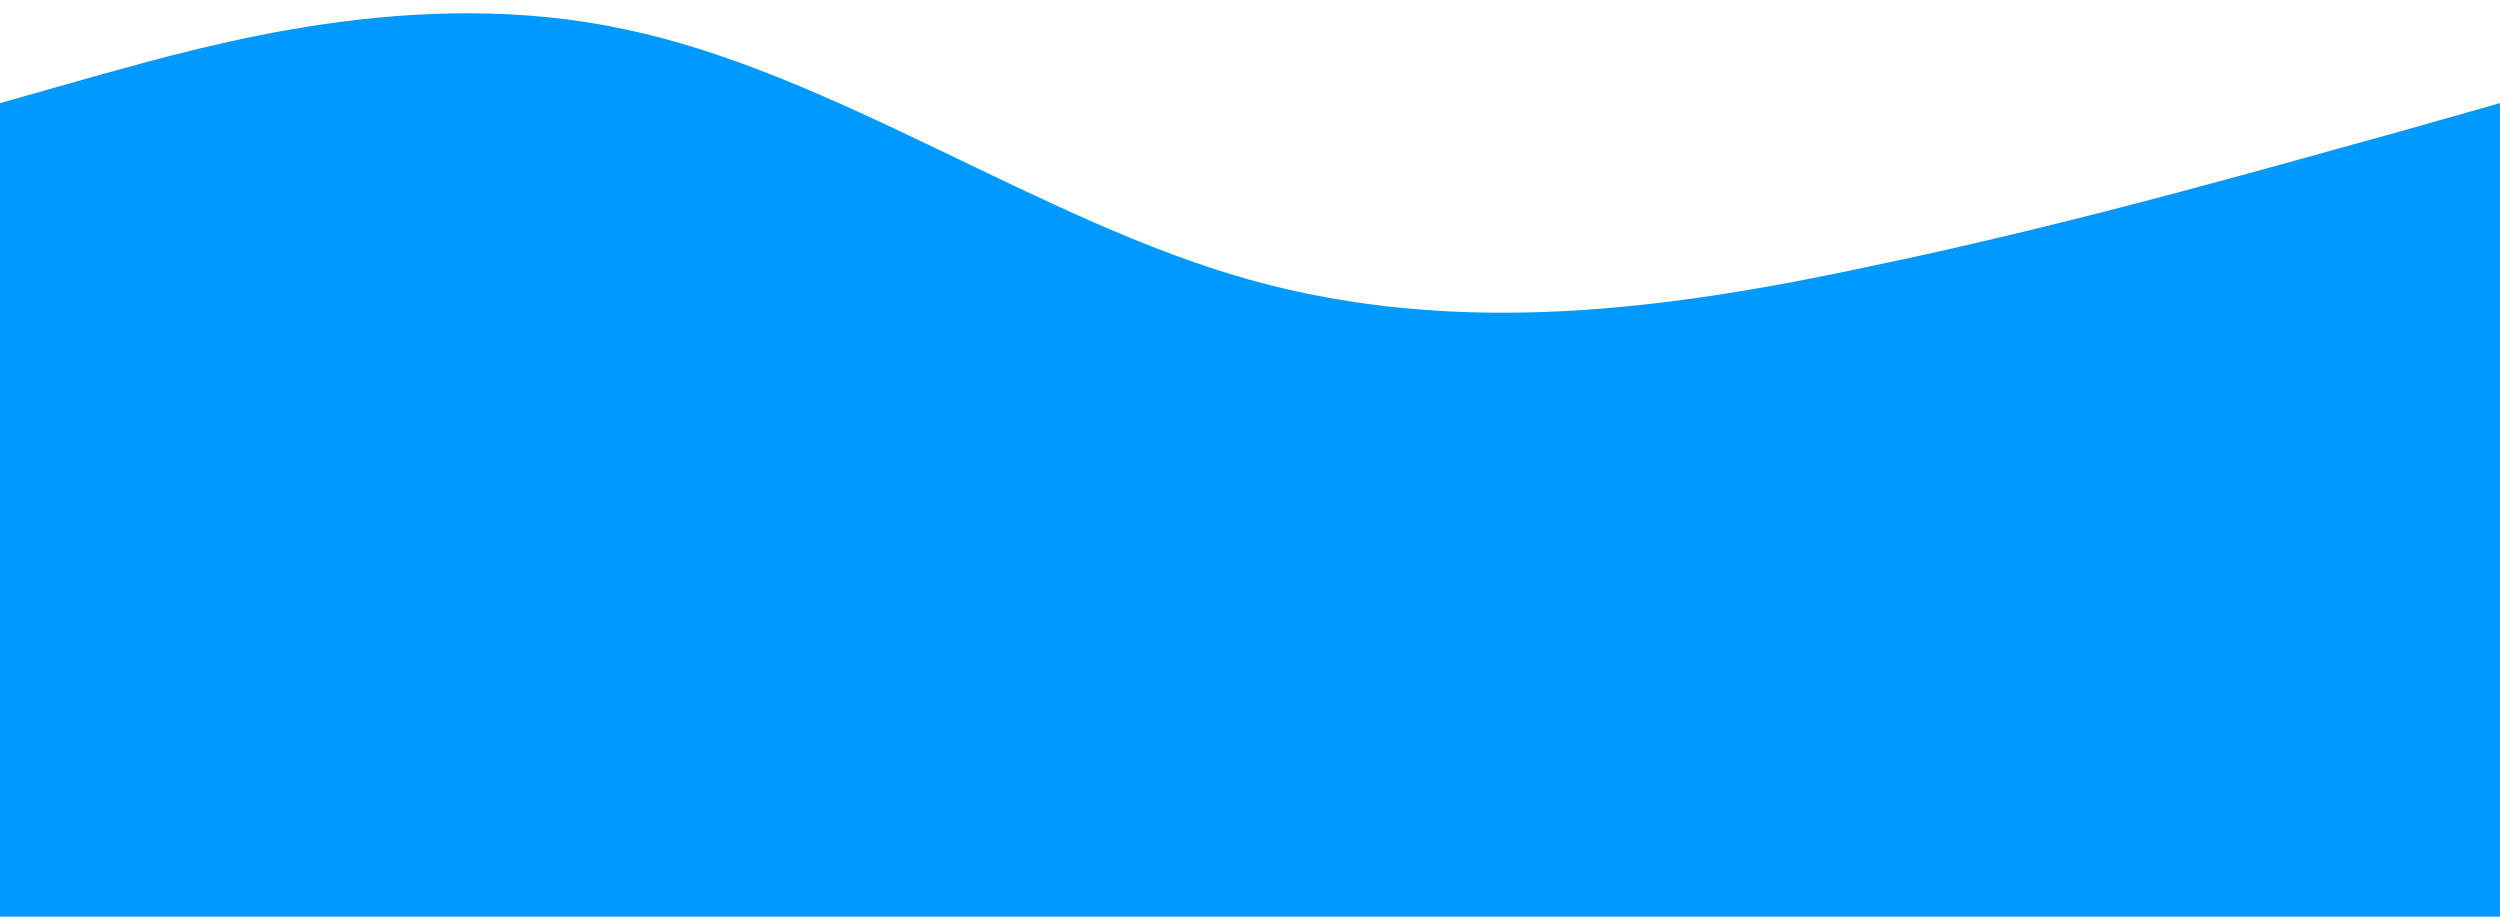 <?xml version="1.0" encoding="utf-8"?>
<!-- Generator: Adobe Illustrator 26.3.1, SVG Export Plug-In . SVG Version: 6.00 Build 0)  -->
<svg version="1.1" id="Layer_1" xmlns="http://www.w3.org/2000/svg" xmlns:xlink="http://www.w3.org/1999/xlink" x="0px" y="0px"
	 viewBox="0 0 1440 529" style="enable-background:new 0 0 1440 529;" xml:space="preserve">
<style type="text/css">
	.st0{fill:#0099FF;}
</style>
<path class="st0" d="M0,59.4l60-17C120,26,240-9,360,16.9c120,25,240,110.9,360,144.3s240,17.5,360-8.4c120-25,240-60,300-76.4
	l60-17V314h-60c-60,0-180,0-300,0s-240,0-360,0s-240,0-360,0s-240,0-300,0H0V59.4z"/>
<rect y="232.5" class="st0" width="1440" height="295.5"/>
</svg>
